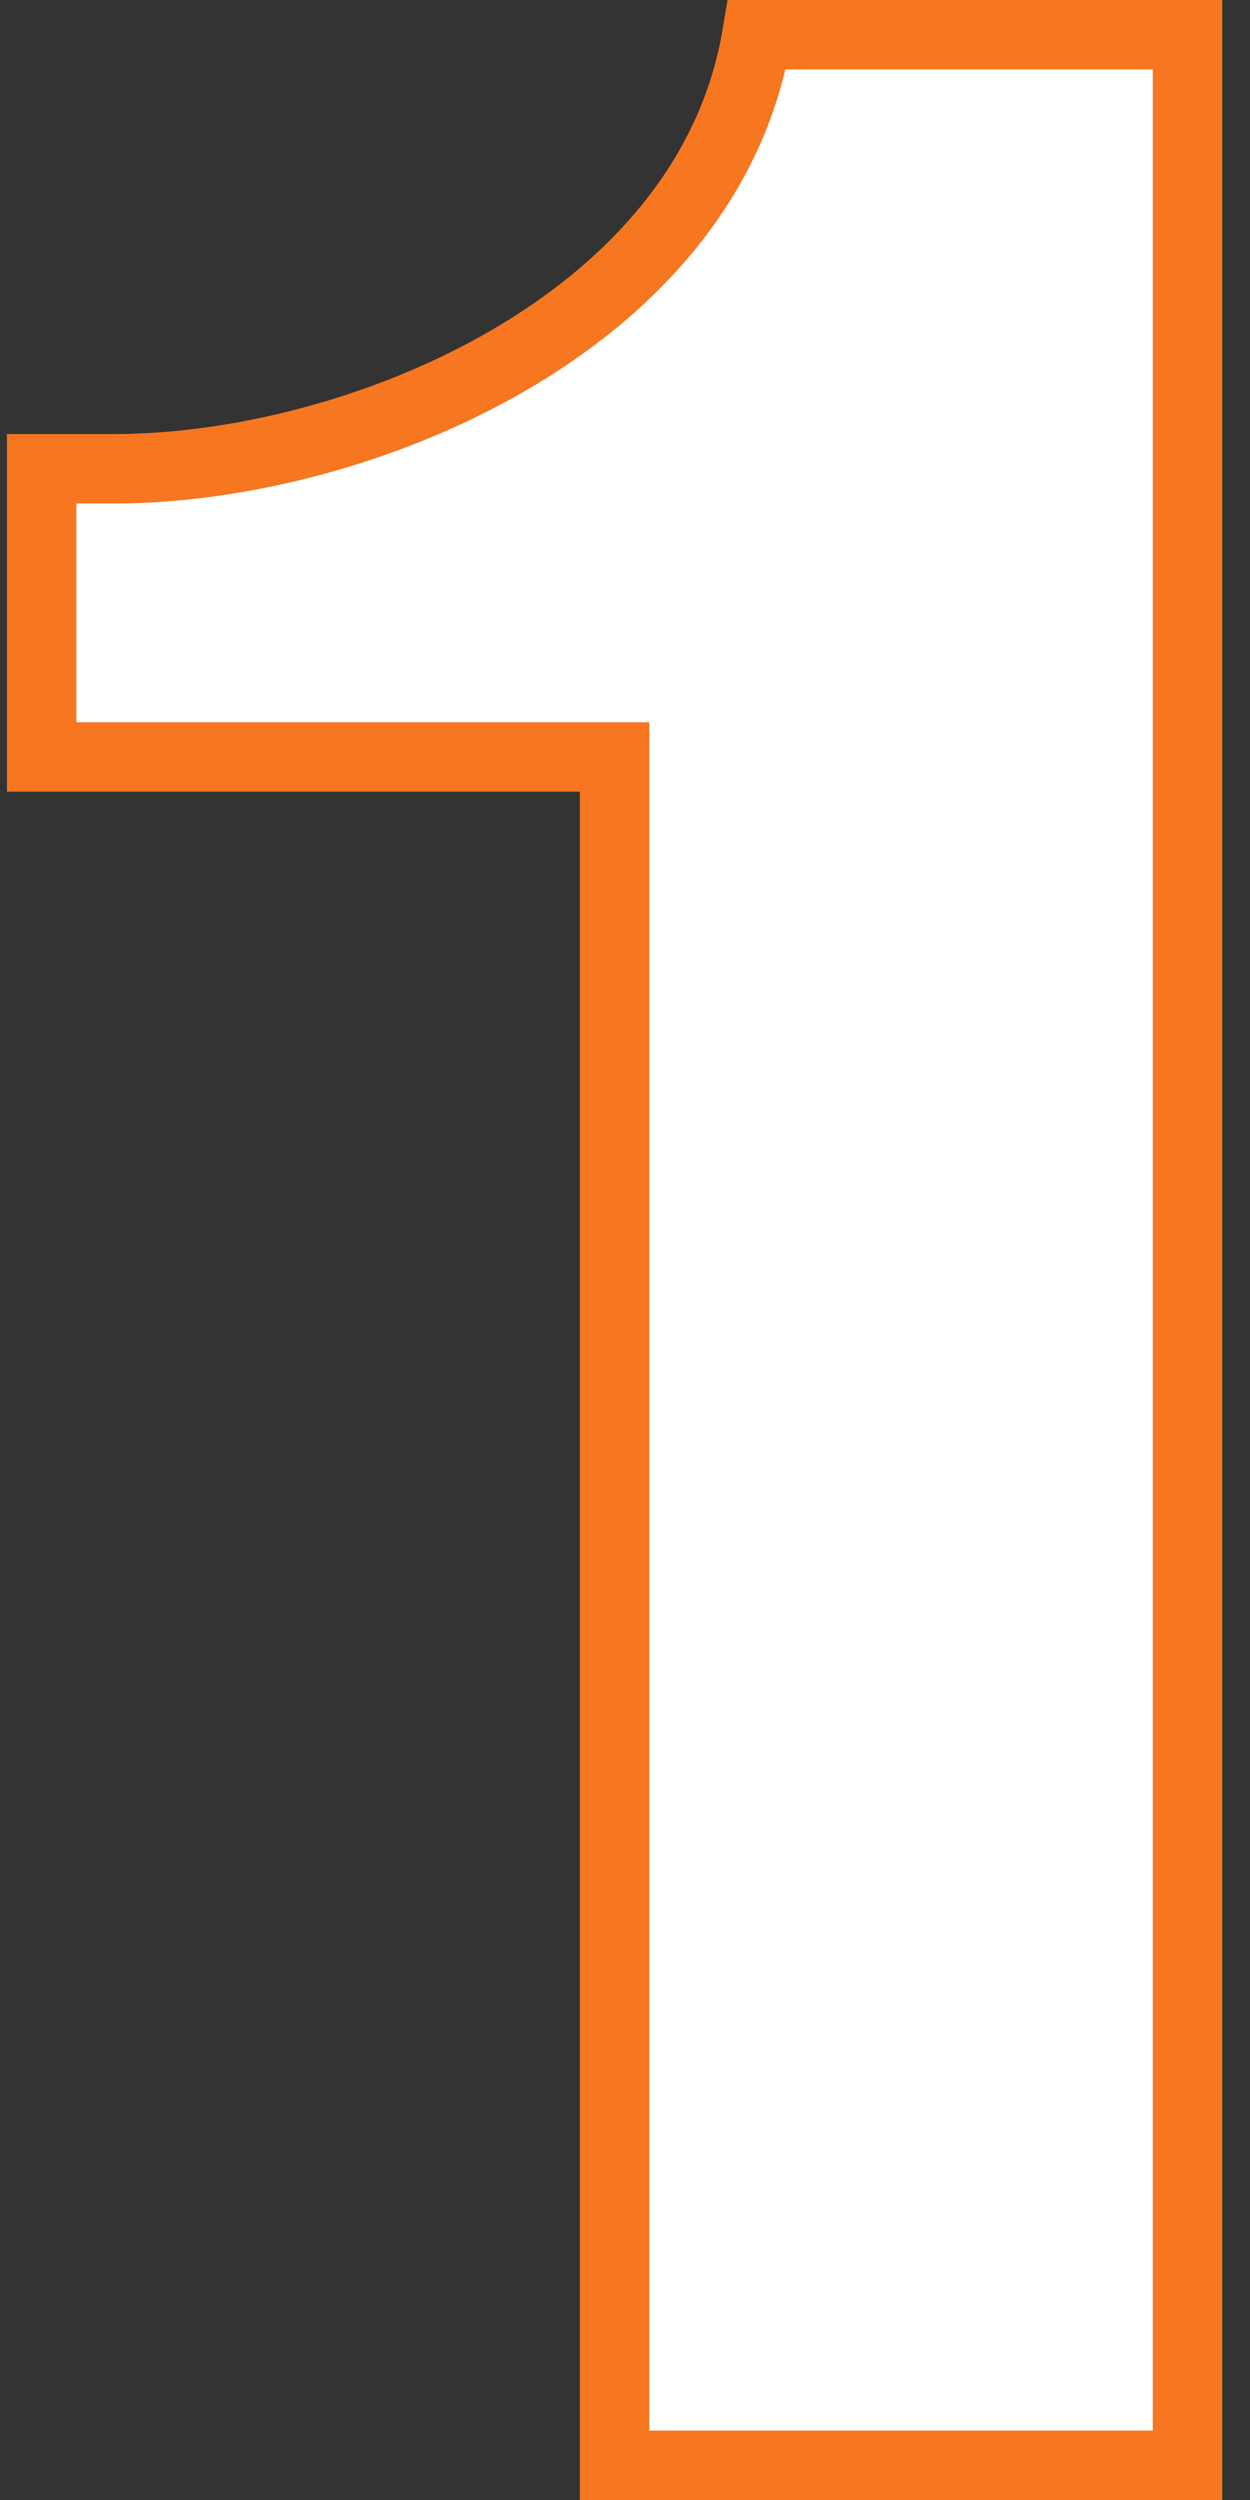 <?xml version="1.0" encoding="UTF-8"?>
<svg width="36px" height="72px" viewBox="0 0 36 72" version="1.1" xmlns="http://www.w3.org/2000/svg" xmlns:xlink="http://www.w3.org/1999/xlink">
    <rect x="0" y="0" width="36" height="72" fill="#333333" stroke="none"/>
    <!-- Generator: Sketch 60 (88103) - https://sketch.com -->
    <title>1</title>
    <desc>Created with Sketch.</desc>
    <g id="Page-1" stroke="none" stroke-width="1" fill="none" fill-rule="evenodd">
        <g id="Главная-Томь-Лада" transform="translate(-233, -975)" fill="#FFFFFF" fill-rule="nonzero" stroke="#F77620" stroke-width="2">
            <g id="Group-29" transform="translate(222, 804)">
                <g id="Group-28" transform="translate(0, 172)">
                    <g id="Group-23">
                        <path d="M45.2,70 L45.2,0 L32.8,0 C31.4,8.4 21.2,12.5 14.3,12.5 L12.2,12.5 L12.2,20.8 L28.7,20.8 L28.7,70 L45.2,70 Z" id="1"></path>
                    </g>
                </g>
            </g>
        </g>
    </g>
</svg>